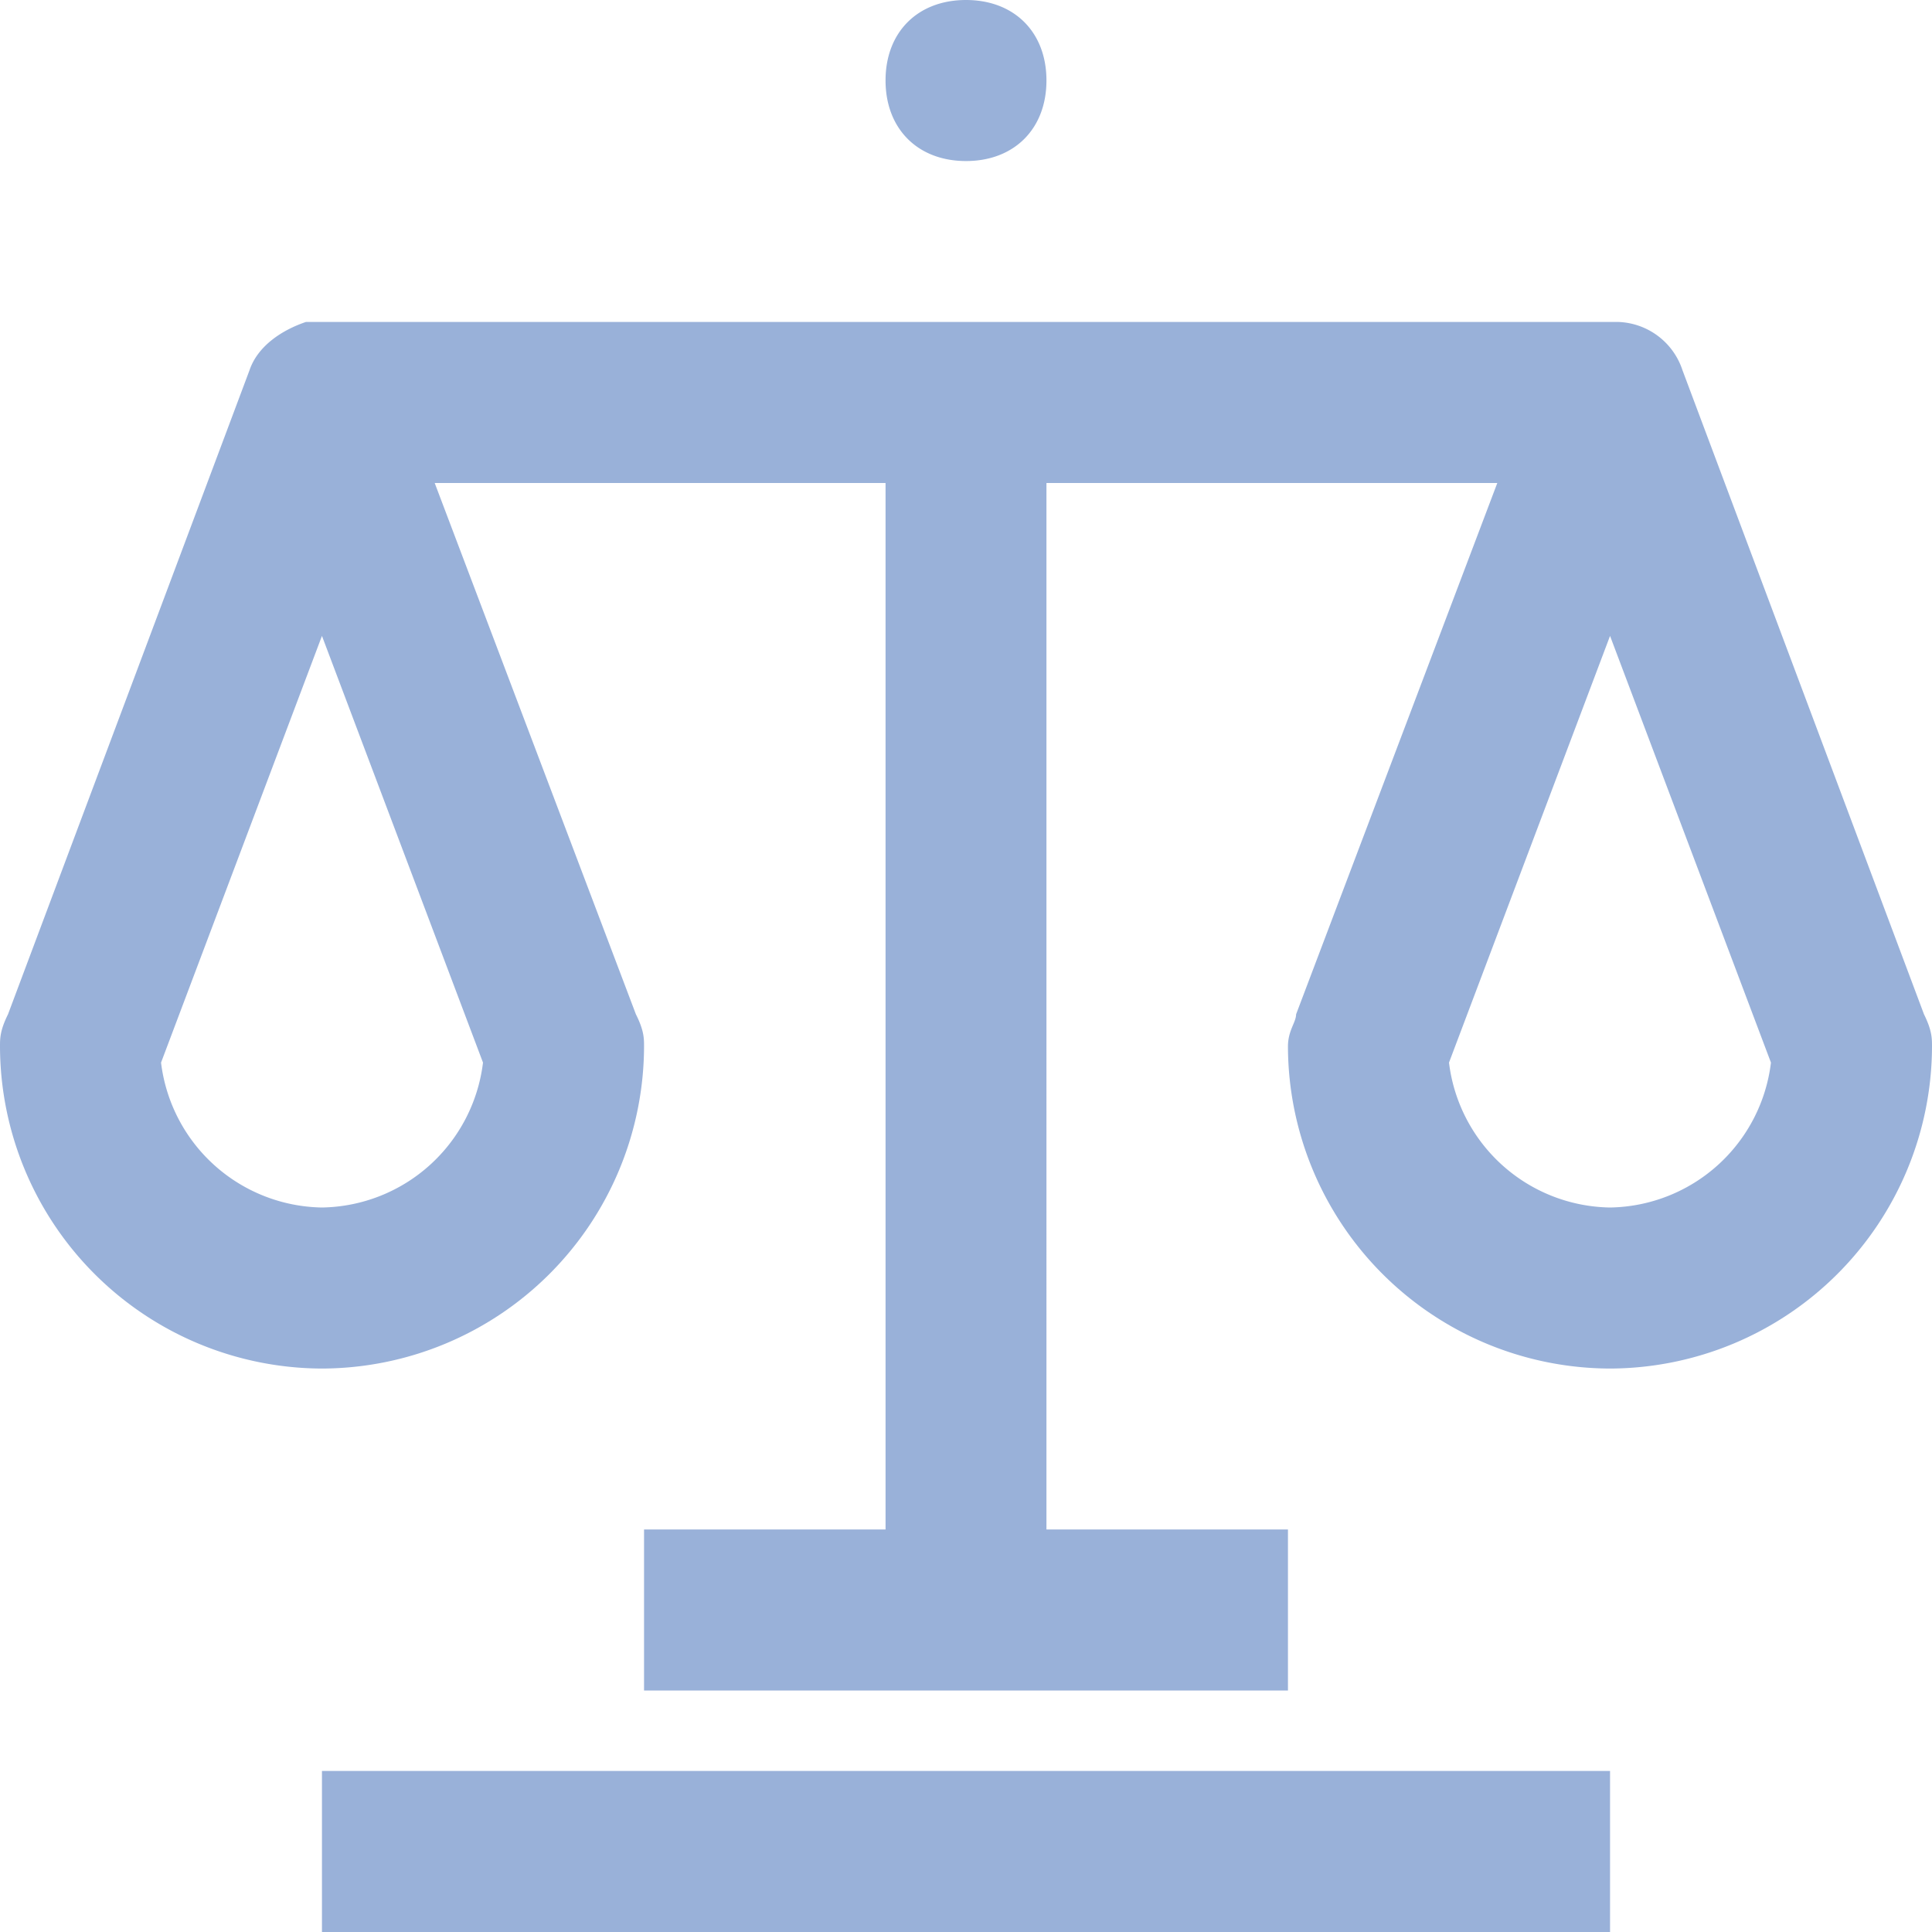 <svg width="14" height="14" fill="none" xmlns="http://www.w3.org/2000/svg"><path d="M2.333 14h9.334v-1.167H2.333V14zm11.609-6.65l-1.75-4.667a.508.508 0 0 0-.467-.35H2.217c-.175.059-.35.175-.409.35L.058 7.35C0 7.467 0 7.525 0 7.583a2.34 2.34 0 0 0 2.333 2.334 2.34 2.34 0 0 0 2.334-2.334c0-.058 0-.116-.059-.233L3.15 3.5h3.267v7.583h-1.75v1.167h4.666v-1.167h-1.75V3.5h3.267L9.392 7.35c0 .058-.059.117-.059.233a2.34 2.34 0 0 0 2.334 2.334A2.34 2.34 0 0 0 14 7.583c0-.058 0-.116-.058-.233zM3.5 7.7a1.194 1.194 0 0 1-1.167 1.05A1.194 1.194 0 0 1 1.167 7.7l1.166-3.092L3.5 7.7zm8.167 1.05A1.194 1.194 0 0 1 10.5 7.7l1.167-3.092L12.833 7.7a1.193 1.193 0 0 1-1.166 1.05zM7 1.167c.35 0 .583-.234.583-.584S7.35 0 7 0s-.583.233-.583.583.233.584.583.584z" fill="#99B1D9"/></svg>